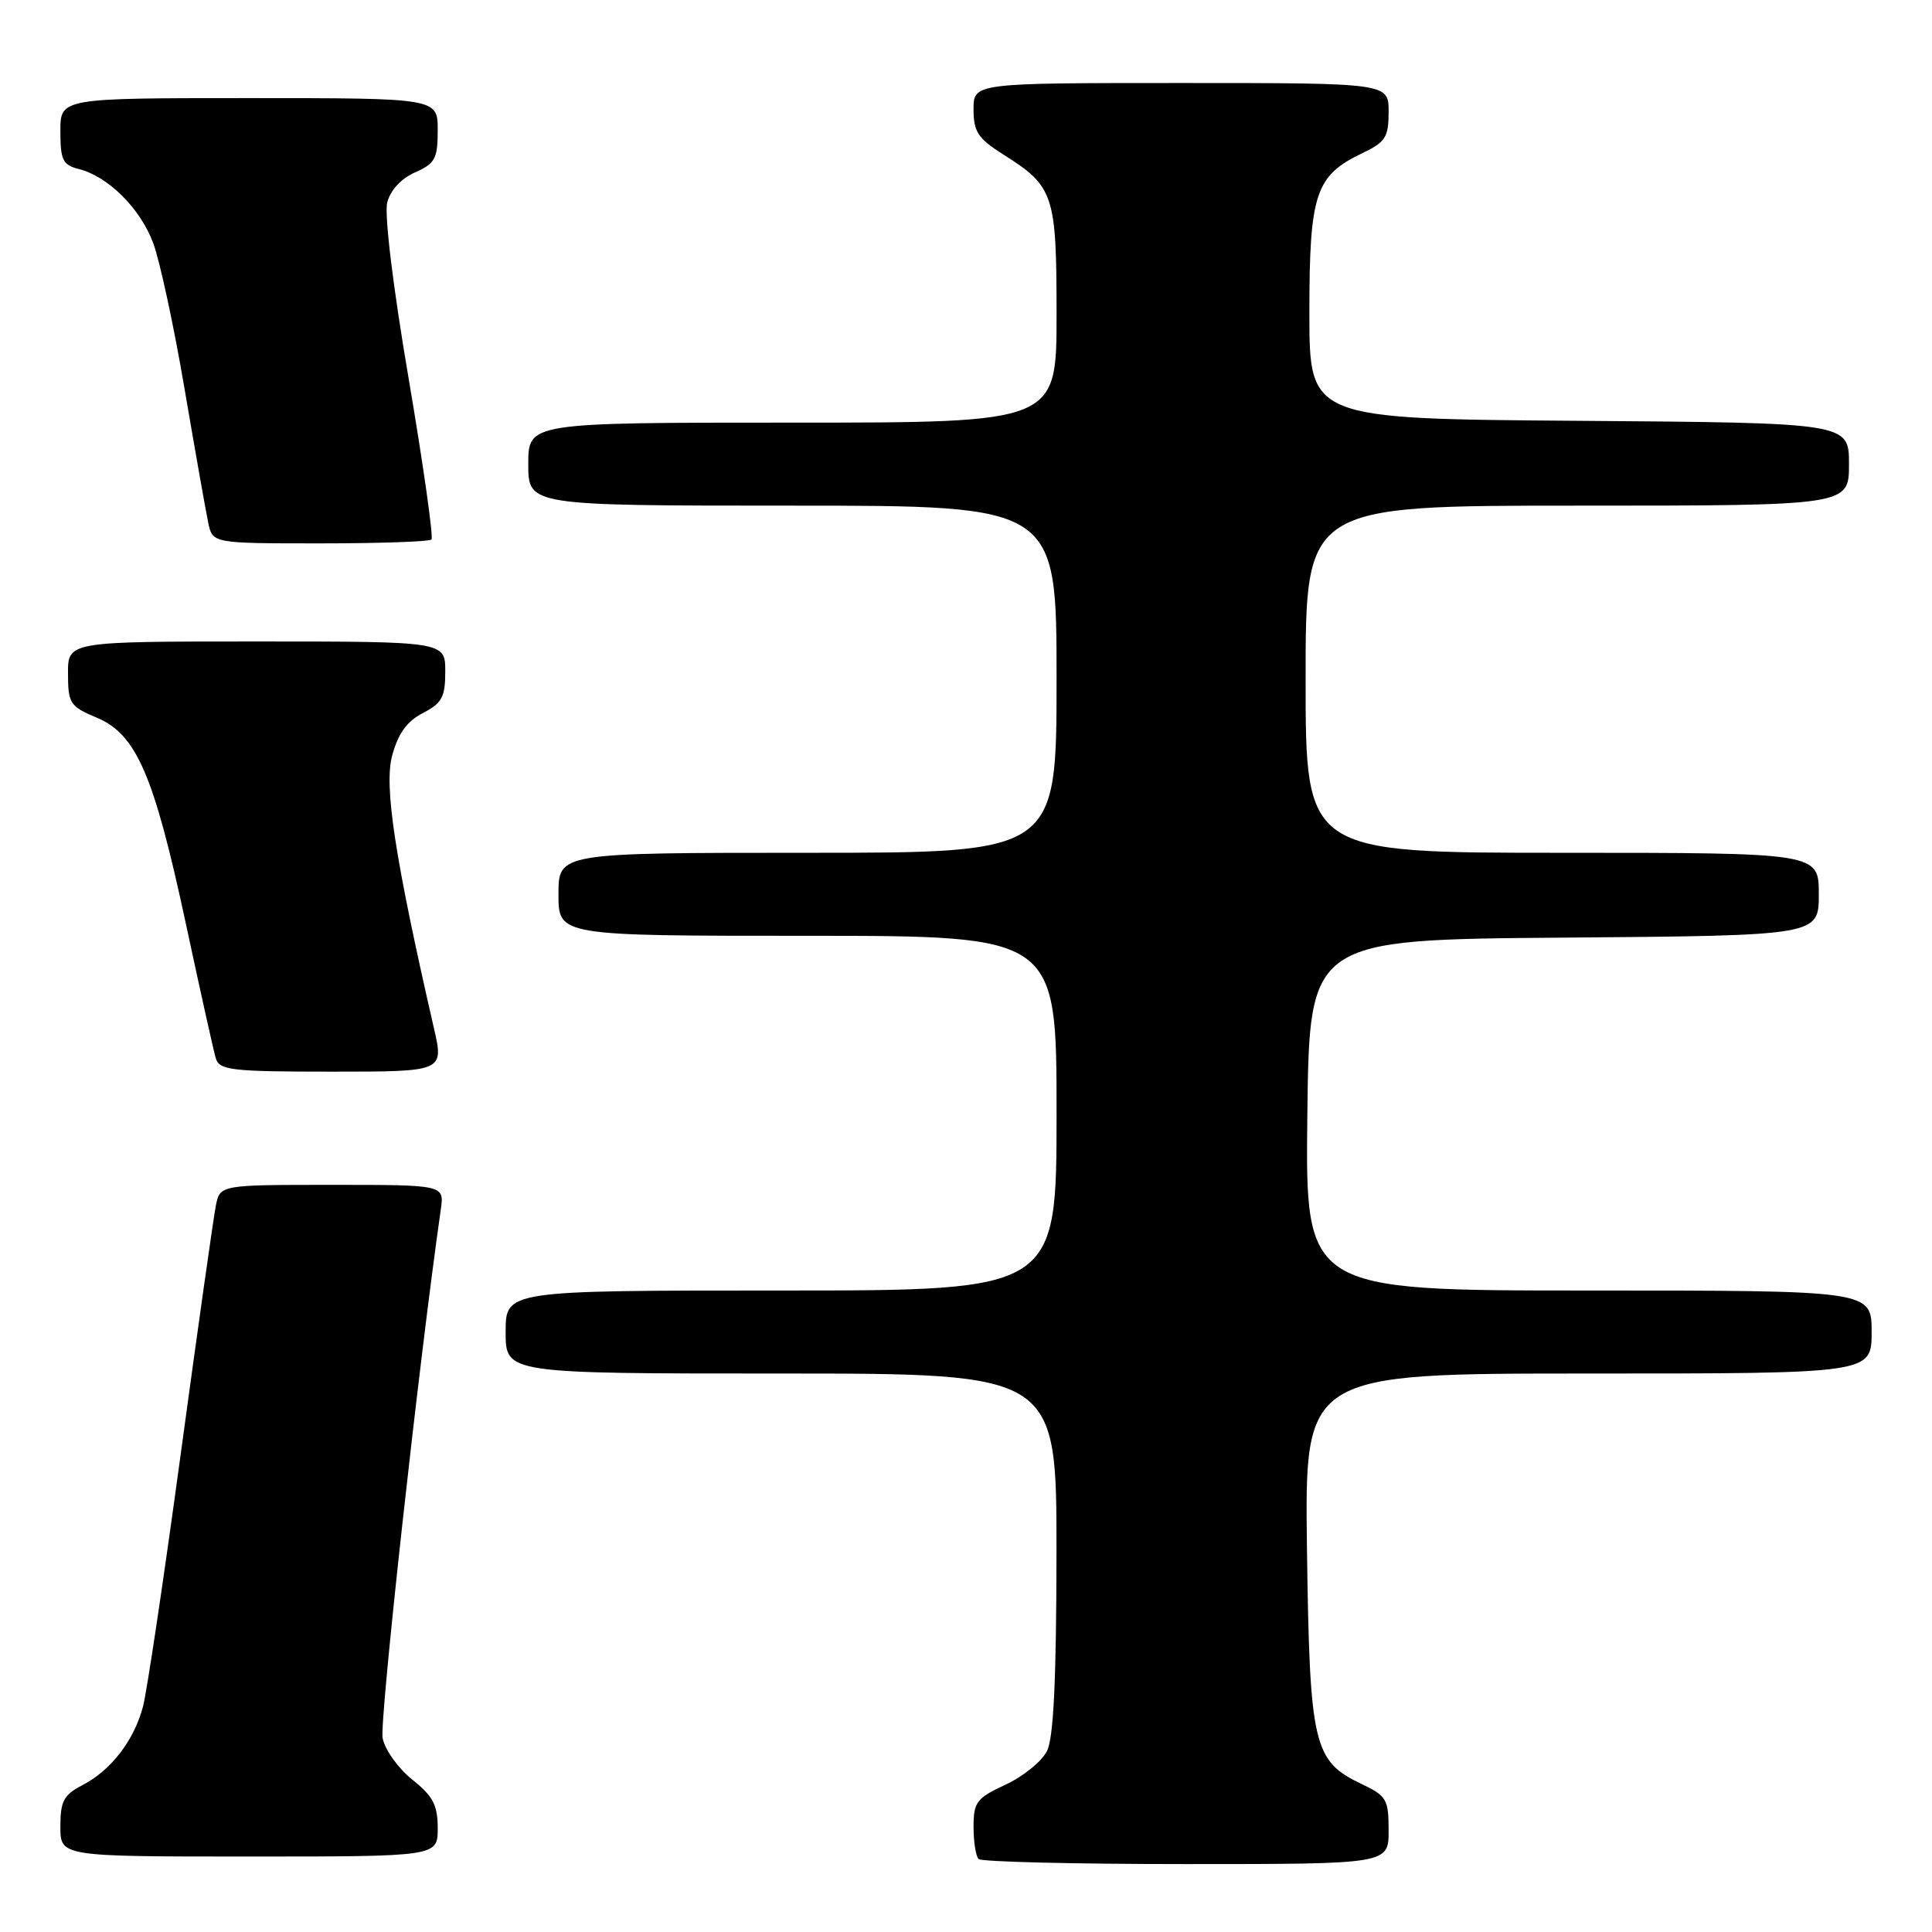 <?xml version="1.0" encoding="UTF-8" standalone="no"?>
<!DOCTYPE svg PUBLIC "-//W3C//DTD SVG 1.1//EN" "http://www.w3.org/Graphics/SVG/1.1/DTD/svg11.dtd" >
<svg xmlns="http://www.w3.org/2000/svg" xmlns:xlink="http://www.w3.org/1999/xlink" version="1.1" viewBox="0 0 256 256">
 <g >
 <path fill="currentColor"
d=" M 184.00 242.55 C 184.00 238.43 183.73 237.97 180.46 236.41 C 174.01 233.35 173.54 231.34 173.18 205.25 C 172.87 182.00 172.87 182.00 210.43 182.00 C 248.00 182.00 248.00 182.00 248.00 176.50 C 248.00 171.00 248.00 171.00 210.48 171.00 C 172.96 171.00 172.96 171.00 173.23 147.75 C 173.50 124.50 173.50 124.50 207.25 124.24 C 241.00 123.97 241.00 123.97 241.00 118.49 C 241.00 113.00 241.00 113.00 207.00 113.00 C 173.00 113.00 173.00 113.00 173.00 90.00 C 173.00 67.00 173.00 67.00 209.00 67.00 C 245.00 67.00 245.00 67.00 245.00 61.51 C 245.00 56.03 245.00 56.03 209.25 55.76 C 173.50 55.50 173.50 55.50 173.50 41.45 C 173.50 25.63 174.29 23.26 180.55 20.28 C 183.59 18.82 184.00 18.18 184.00 14.81 C 184.00 11.00 184.00 11.00 156.50 11.00 C 129.00 11.00 129.00 11.00 129.00 14.49 C 129.00 17.46 129.58 18.34 132.91 20.45 C 139.66 24.71 140.00 25.72 140.00 41.72 C 140.00 56.00 140.00 56.00 105.00 56.00 C 70.00 56.00 70.00 56.00 70.00 61.50 C 70.00 67.00 70.00 67.00 105.00 67.00 C 140.00 67.00 140.00 67.00 140.00 90.00 C 140.00 113.00 140.00 113.00 107.00 113.00 C 74.00 113.00 74.00 113.00 74.00 118.50 C 74.00 124.00 74.00 124.00 107.00 124.00 C 140.00 124.00 140.00 124.00 140.00 147.50 C 140.00 171.00 140.00 171.00 103.50 171.00 C 67.00 171.00 67.00 171.00 67.00 176.50 C 67.00 182.00 67.00 182.00 103.50 182.00 C 140.00 182.00 140.00 182.00 139.99 205.75 C 139.97 222.56 139.61 230.23 138.74 232.00 C 138.06 233.38 135.59 235.39 133.25 236.47 C 129.40 238.26 129.00 238.79 129.00 242.06 C 129.00 244.04 129.30 245.97 129.67 246.33 C 130.03 246.70 142.41 247.00 157.17 247.00 C 184.00 247.00 184.00 247.00 184.00 242.55 Z  M 58.00 242.25 C 58.00 239.19 57.38 238.00 54.63 235.81 C 52.77 234.33 51.00 231.85 50.70 230.31 C 50.26 228.14 55.52 180.41 58.41 160.25 C 58.87 157.00 58.87 157.00 44.02 157.00 C 29.16 157.00 29.16 157.00 28.60 159.75 C 28.30 161.26 26.21 176.00 23.97 192.50 C 21.73 209.00 19.47 224.13 18.95 226.12 C 17.76 230.63 14.71 234.58 10.91 236.55 C 8.44 237.83 8.00 238.65 8.00 242.03 C 8.00 246.00 8.00 246.00 33.00 246.00 C 58.00 246.00 58.00 246.00 58.00 242.25 Z  M 57.50 136.25 C 52.32 113.68 50.87 104.21 51.96 100.13 C 52.76 97.18 53.91 95.58 56.04 94.48 C 58.57 93.17 59.00 92.37 59.00 88.97 C 59.00 85.00 59.00 85.00 34.00 85.00 C 9.00 85.00 9.00 85.00 9.01 89.25 C 9.02 93.22 9.27 93.60 12.83 95.10 C 18.08 97.30 20.40 102.68 24.64 122.45 C 26.53 131.28 28.31 139.29 28.60 140.25 C 29.08 141.81 30.71 142.00 43.98 142.00 C 58.82 142.00 58.82 142.00 57.50 136.25 Z  M 57.17 71.49 C 57.45 71.21 56.10 61.65 54.16 50.24 C 52.07 37.99 50.91 28.41 51.31 26.83 C 51.73 25.20 53.16 23.65 55.00 22.84 C 57.66 21.66 58.00 21.02 58.00 17.26 C 58.00 13.00 58.00 13.00 33.00 13.00 C 8.00 13.00 8.00 13.00 8.00 17.39 C 8.00 21.20 8.32 21.86 10.42 22.39 C 14.33 23.37 18.58 27.60 20.30 32.21 C 21.18 34.57 23.05 43.25 24.45 51.50 C 25.86 59.75 27.27 67.74 27.59 69.25 C 28.16 72.00 28.16 72.00 42.41 72.00 C 50.25 72.00 56.90 71.77 57.17 71.49 Z "/>
</g>
</svg>